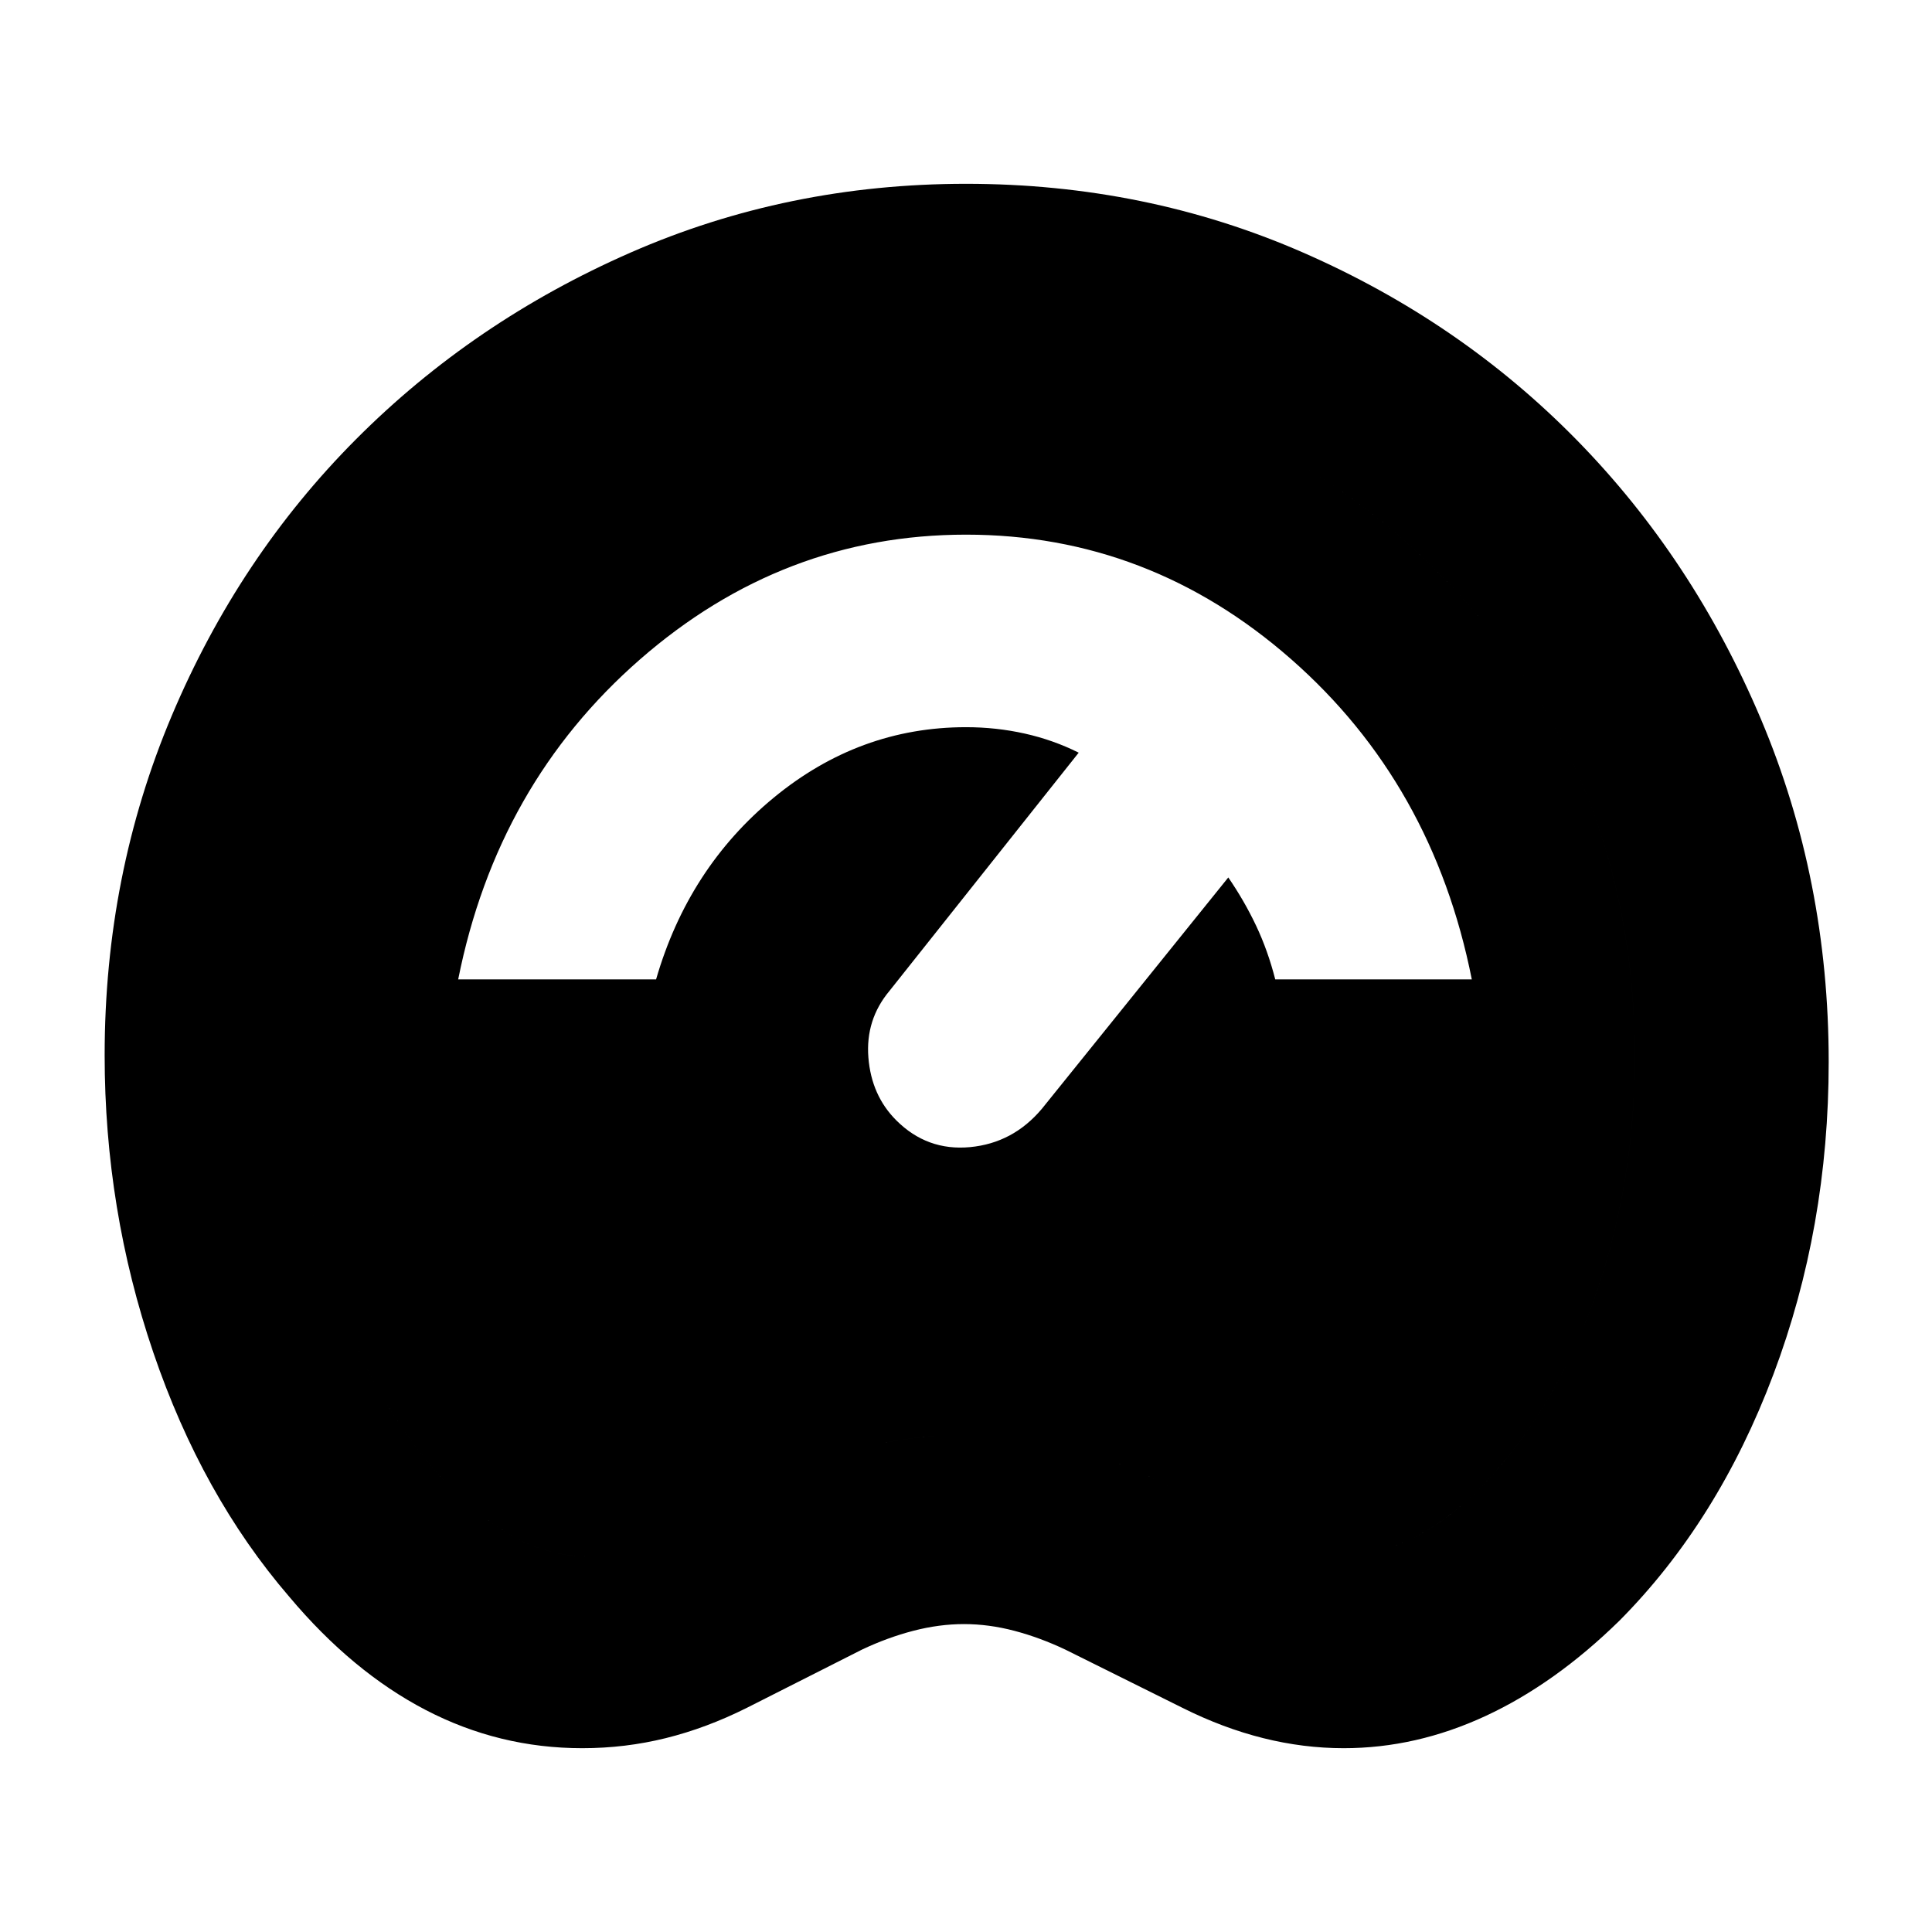 <svg xmlns="http://www.w3.org/2000/svg" height="40" viewBox="0 -960 960 960" width="40"><path d="M289.333-91.334q-41.333 0-77.833-18.999-36.5-19-67.833-56.334Q100.333-217 76.167-288 52-359 52-435.667q0-89.666 33.334-168.666 33.333-79 91.666-137.5T313.333-834.5q78-34.167 166.667-34.167 89.333 0 167.5 34.167t136 93.167q57.833 59 91.5 138.666Q908.667-523 908.667-432.333q0 82.333-27.5 155.333t-76.5 122.333q-32 31.334-66.5 47.334-34.5 16-70.5 16-20 0-40-5t-40-15l-58.334-29q-12.666-6-25.333-9.334Q491.333-153 479-153t-25.167 3.333q-12.833 3.334-25.5 9.334l-57.333 29q-20 10-40.167 15-20.166 5-41.5 5ZM292-186.666q9.333 0 18.167-2.334Q319-191.333 329-196l58-29q22-10.666 45.167-16.333Q455.333-247 480-247q24 0 47 5.334 23 5.333 44.666 15.666L630-196q10 4.667 18.333 7 8.334 2.334 18.334 2.334 17.666 0 36.333-9.5 18.667-9.5 36.667-28.834 35-38 53.833-93.333 18.834-55.333 18.834-116.334 0-142-96.667-239.833Q619-772.334 480-772.334T244.333-674q-96.667 98.333-96.667 241 0 61.334 18.834 115.5 18.833 54.167 53.166 92.167 18.667 19.667 36.001 29.167 17.333 9.5 36.333 9.5Zm153.334-216.668Q460.667-388 482-390t35.666-19l92.667-115q8 11.666 13.834 24 5.833 12.333 9.5 26.666h97.666Q712-570.667 641.5-632.5T480-694.333q-91 0-162 62t-90.333 158.999H326q16-55.333 58.5-90.333t95.5-35q15 0 29.167 3.167 14.167 3.167 26.833 9.5l-94 118.333q-12 14.334-10.5 33.167 1.5 18.833 13.834 31.166ZM292-186.666q-19 0-36.333-9.5-17.334-9.5-36.001-29.167-34.333-38-53.166-92.167-18.834-54.166-18.834-115.5 0-142.667 96.667-241Q341-772.334 480-772.334T715.667-674.5q96.667 97.833 96.667 239.833 0 61.001-18.834 116.334Q774.667-263 739.667-225q-18 19.334-36.667 28.834t-36.333 9.5q-10 0-18.334-2.334Q640-191.333 630-196l-58.334-30Q550-236.333 527-241.666 504-247 480-247q-24.667 0-47.833 5.667Q409-235.666 387-225l-58 29q-10 4.667-18.833 7-8.834 2.334-18.167 2.334Z"/></svg>